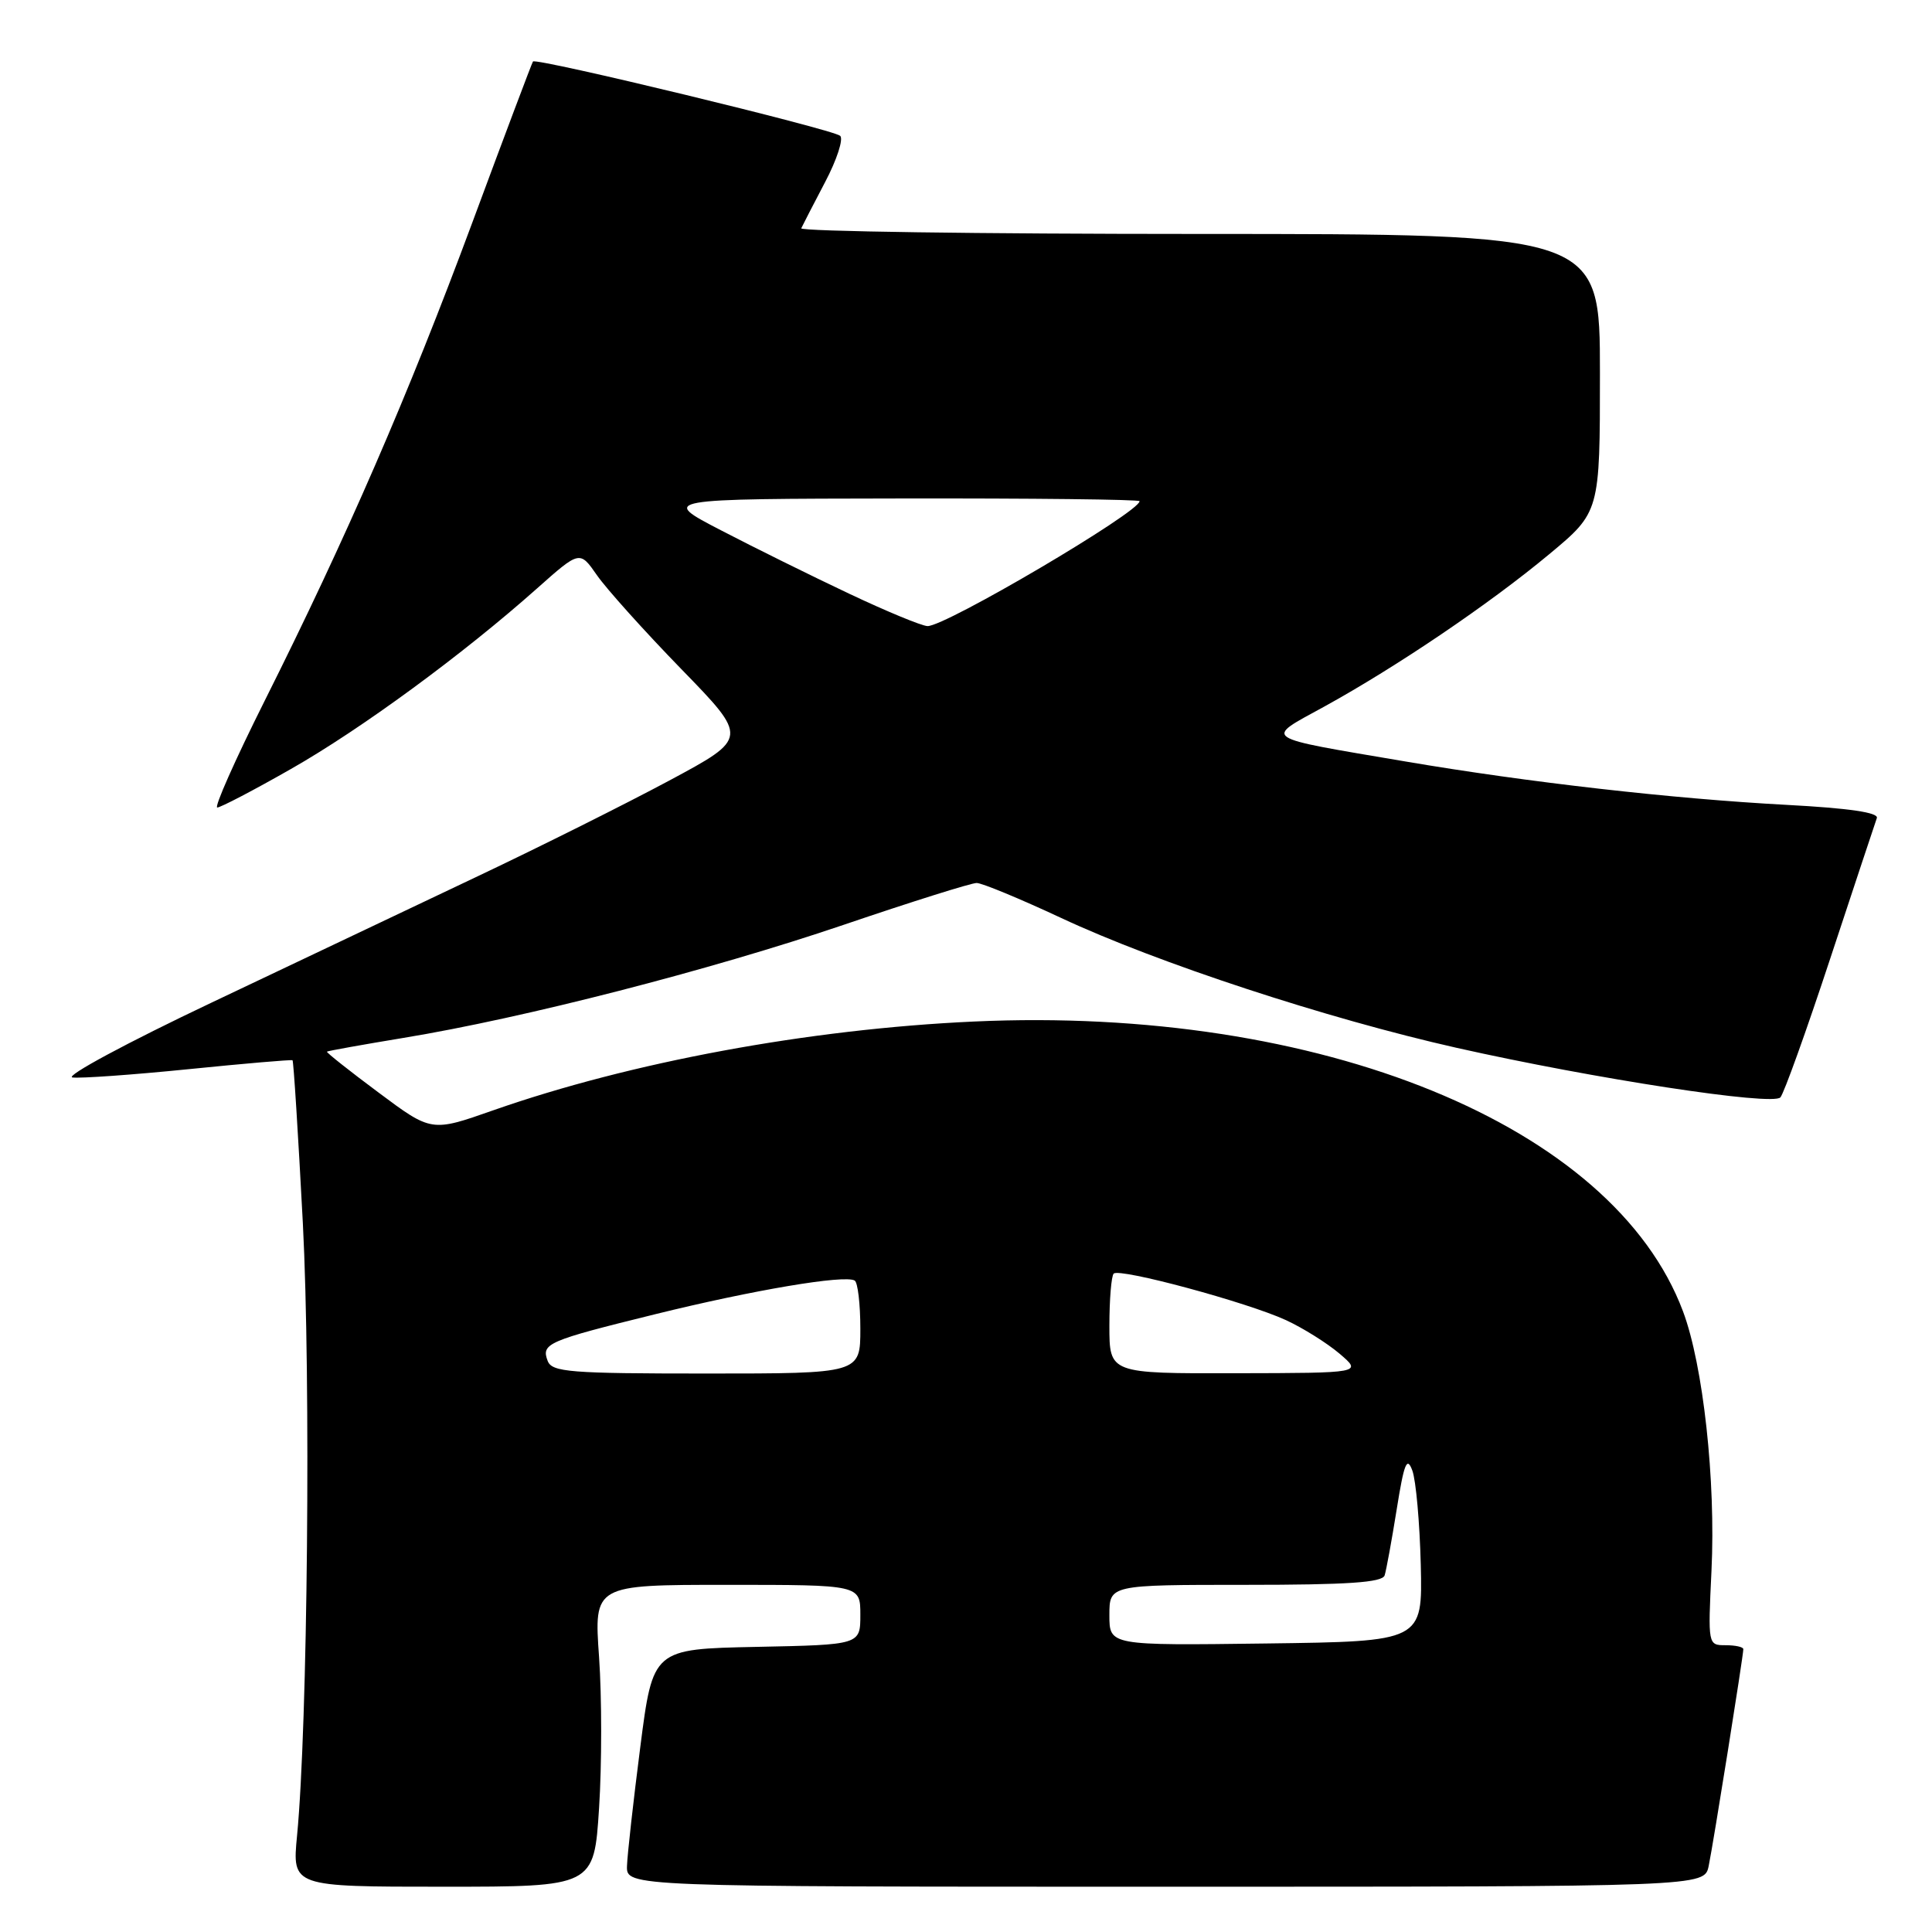 <?xml version="1.0" encoding="UTF-8" standalone="no"?>
<!DOCTYPE svg PUBLIC "-//W3C//DTD SVG 1.1//EN" "http://www.w3.org/Graphics/SVG/1.1/DTD/svg11.dtd" >
<svg xmlns="http://www.w3.org/2000/svg" xmlns:xlink="http://www.w3.org/1999/xlink" version="1.1" viewBox="0 0 256 256">
 <g >
 <path fill="currentColor"
d=" M 79.38 239.58 C 79.75 233.86 79.75 224.86 79.38 219.58 C 78.70 210.00 78.70 210.00 96.35 210.00 C 114.00 210.00 114.00 210.00 114.00 213.97 C 114.00 217.94 114.00 217.94 100.25 218.22 C 86.51 218.50 86.51 218.50 84.84 231.50 C 83.92 238.65 83.13 245.74 83.08 247.25 C 83.00 250.00 83.00 250.00 154.42 250.00 C 225.84 250.00 225.84 250.00 226.41 247.25 C 227.02 244.32 231.00 219.39 231.00 218.52 C 231.00 218.23 229.94 218.00 228.65 218.00 C 226.31 218.00 226.31 217.96 226.78 208.14 C 227.36 196.16 225.68 180.90 223.01 173.77 C 213.77 149.11 174.95 133.25 129.00 135.36 C 107.18 136.36 83.58 140.73 65.33 147.13 C 57.17 150.00 57.17 150.00 50.15 144.76 C 46.29 141.89 43.22 139.45 43.32 139.35 C 43.42 139.25 48.00 138.43 53.50 137.52 C 69.37 134.91 94.11 128.55 111.80 122.54 C 120.77 119.49 128.69 117.00 129.41 117.00 C 130.12 117.00 135.16 119.09 140.60 121.63 C 153.31 127.58 175.82 134.97 193.00 138.84 C 211.23 142.94 234.86 146.56 235.91 145.41 C 236.37 144.91 239.35 136.62 242.52 127.00 C 245.70 117.38 248.47 109.01 248.69 108.40 C 248.96 107.67 245.03 107.09 236.75 106.65 C 221.60 105.84 202.51 103.67 186.23 100.90 C 166.81 97.60 167.45 98.03 175.45 93.64 C 185.05 88.36 197.33 80.05 205.25 73.46 C 212.00 67.85 212.00 67.85 212.00 49.42 C 212.00 31.00 212.00 31.00 158.92 31.00 C 129.72 31.00 105.99 30.66 106.17 30.25 C 106.36 29.84 107.78 27.08 109.33 24.13 C 110.89 21.17 111.78 18.42 111.33 18.00 C 110.39 17.14 71.00 7.61 70.62 8.15 C 70.48 8.34 66.86 17.95 62.58 29.50 C 54.06 52.46 45.91 71.22 35.04 92.92 C 31.16 100.67 28.35 107.00 28.79 107.00 C 29.22 107.00 33.62 104.71 38.54 101.90 C 47.83 96.62 61.35 86.70 71.16 77.97 C 76.82 72.94 76.82 72.94 79.10 76.22 C 80.35 78.02 85.38 83.62 90.27 88.65 C 99.17 97.80 99.17 97.80 88.68 103.43 C 82.91 106.52 71.51 112.22 63.34 116.09 C 55.18 119.96 39.32 127.49 28.10 132.82 C 16.87 138.14 8.55 142.62 9.60 142.77 C 10.64 142.91 17.57 142.42 25.00 141.67 C 32.42 140.92 38.62 140.39 38.76 140.49 C 38.90 140.59 39.51 150.31 40.13 162.09 C 41.20 182.70 40.77 228.66 39.36 243.25 C 38.71 250.00 38.71 250.00 58.71 250.00 C 78.71 250.00 78.71 250.00 79.38 239.58 Z  M 147.00 214.02 C 147.00 210.00 147.00 210.00 165.03 210.00 C 178.57 210.00 183.16 209.69 183.47 208.75 C 183.69 208.06 184.41 204.12 185.07 200.00 C 186.05 193.86 186.43 192.93 187.14 194.85 C 187.62 196.14 188.12 201.77 188.26 207.35 C 188.50 217.50 188.50 217.50 167.75 217.77 C 147.00 218.04 147.00 218.04 147.00 214.02 Z  M 72.57 180.33 C 71.69 178.02 72.52 177.67 86.86 174.13 C 99.83 170.93 111.92 168.89 113.25 169.68 C 113.66 169.92 114.00 172.79 114.00 176.06 C 114.00 182.00 114.00 182.00 93.61 182.00 C 75.48 182.00 73.14 181.81 72.57 180.33 Z  M 147.00 175.67 C 147.00 172.18 147.26 169.07 147.57 168.76 C 148.35 167.99 165.27 172.56 170.41 174.93 C 172.66 175.97 175.85 177.97 177.50 179.37 C 180.50 181.93 180.50 181.93 163.75 181.96 C 147.00 182.00 147.00 182.00 147.00 175.67 Z  M 112.50 78.66 C 107.55 76.32 99.90 72.54 95.50 70.25 C 87.50 66.10 87.50 66.10 119.25 66.05 C 136.71 66.02 151.00 66.18 151.00 66.41 C 151.00 67.85 125.24 83.03 122.90 82.96 C 122.13 82.94 117.45 81.00 112.50 78.66 Z "/>
</g>
</svg>